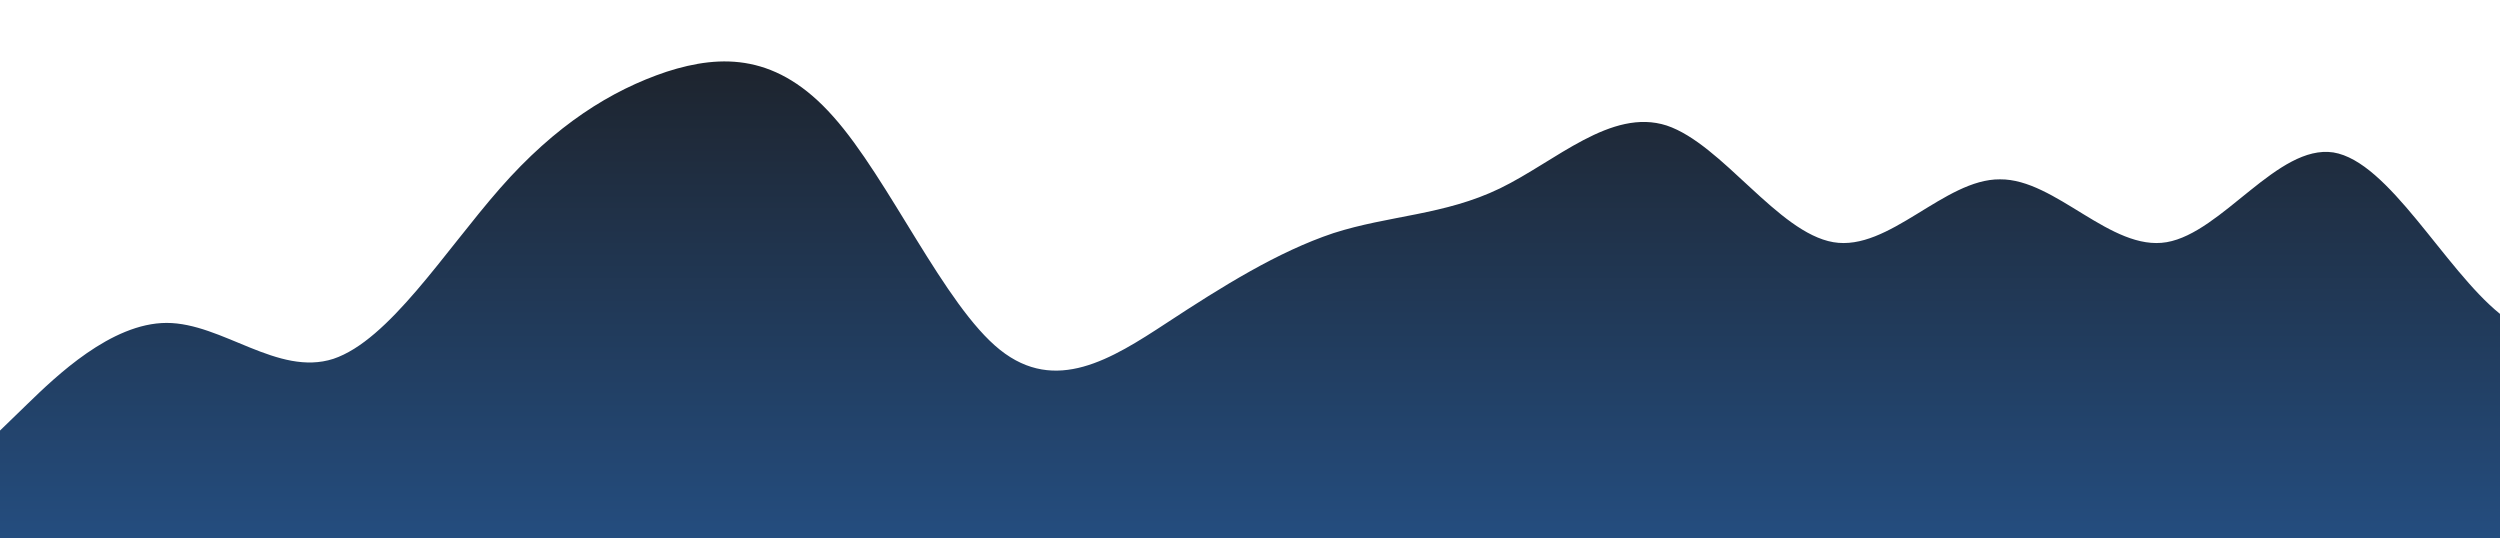 <?xml version="1.0" standalone="no"?>
<svg xmlns:xlink="http://www.w3.org/1999/xlink" id="wave" style="transform:rotate(180deg); transition: 0.3s" viewBox="0 0 1440 310" version="1.1" xmlns="http://www.w3.org/2000/svg"><defs><linearGradient id="sw-gradient-0" x1="0" x2="0" y1="1" y2="0"><stop stop-color="rgba(36, 77, 127, 1)" offset="0%"/><stop stop-color="rgba(29, 32, 38, 1)" offset="100%"/></linearGradient></defs><path style="transform:translate(0, 0px); opacity:1" fill="url(#sw-gradient-0)" d="M0,248L16,232.5C32,217,64,186,96,186C128,186,160,217,192,206.7C224,196,256,145,288,108.5C320,72,352,52,384,41.3C416,31,448,31,480,67.2C512,103,544,176,576,201.5C608,227,640,207,672,186C704,165,736,145,768,134.3C800,124,832,124,864,108.5C896,93,928,62,960,72.3C992,83,1024,134,1056,139.5C1088,145,1120,103,1152,103.3C1184,103,1216,145,1248,139.5C1280,134,1312,83,1344,87.8C1376,93,1408,155,1440,180.8C1472,207,1504,196,1536,160.2C1568,124,1600,62,1632,77.5C1664,93,1696,186,1728,191.2C1760,196,1792,114,1824,67.2C1856,21,1888,10,1920,20.7C1952,31,1984,62,2016,98.2C2048,134,2080,176,2112,180.8C2144,186,2176,155,2208,155C2240,155,2272,186,2288,201.5L2304,217L2304,310L2288,310C2272,310,2240,310,2208,310C2176,310,2144,310,2112,310C2080,310,2048,310,2016,310C1984,310,1952,310,1920,310C1888,310,1856,310,1824,310C1792,310,1760,310,1728,310C1696,310,1664,310,1632,310C1600,310,1568,310,1536,310C1504,310,1472,310,1440,310C1408,310,1376,310,1344,310C1312,310,1280,310,1248,310C1216,310,1184,310,1152,310C1120,310,1088,310,1056,310C1024,310,992,310,960,310C928,310,896,310,864,310C832,310,800,310,768,310C736,310,704,310,672,310C640,310,608,310,576,310C544,310,512,310,480,310C448,310,416,310,384,310C352,310,320,310,288,310C256,310,224,310,192,310C160,310,128,310,96,310C64,310,32,310,16,310L0,310Z"/></svg>